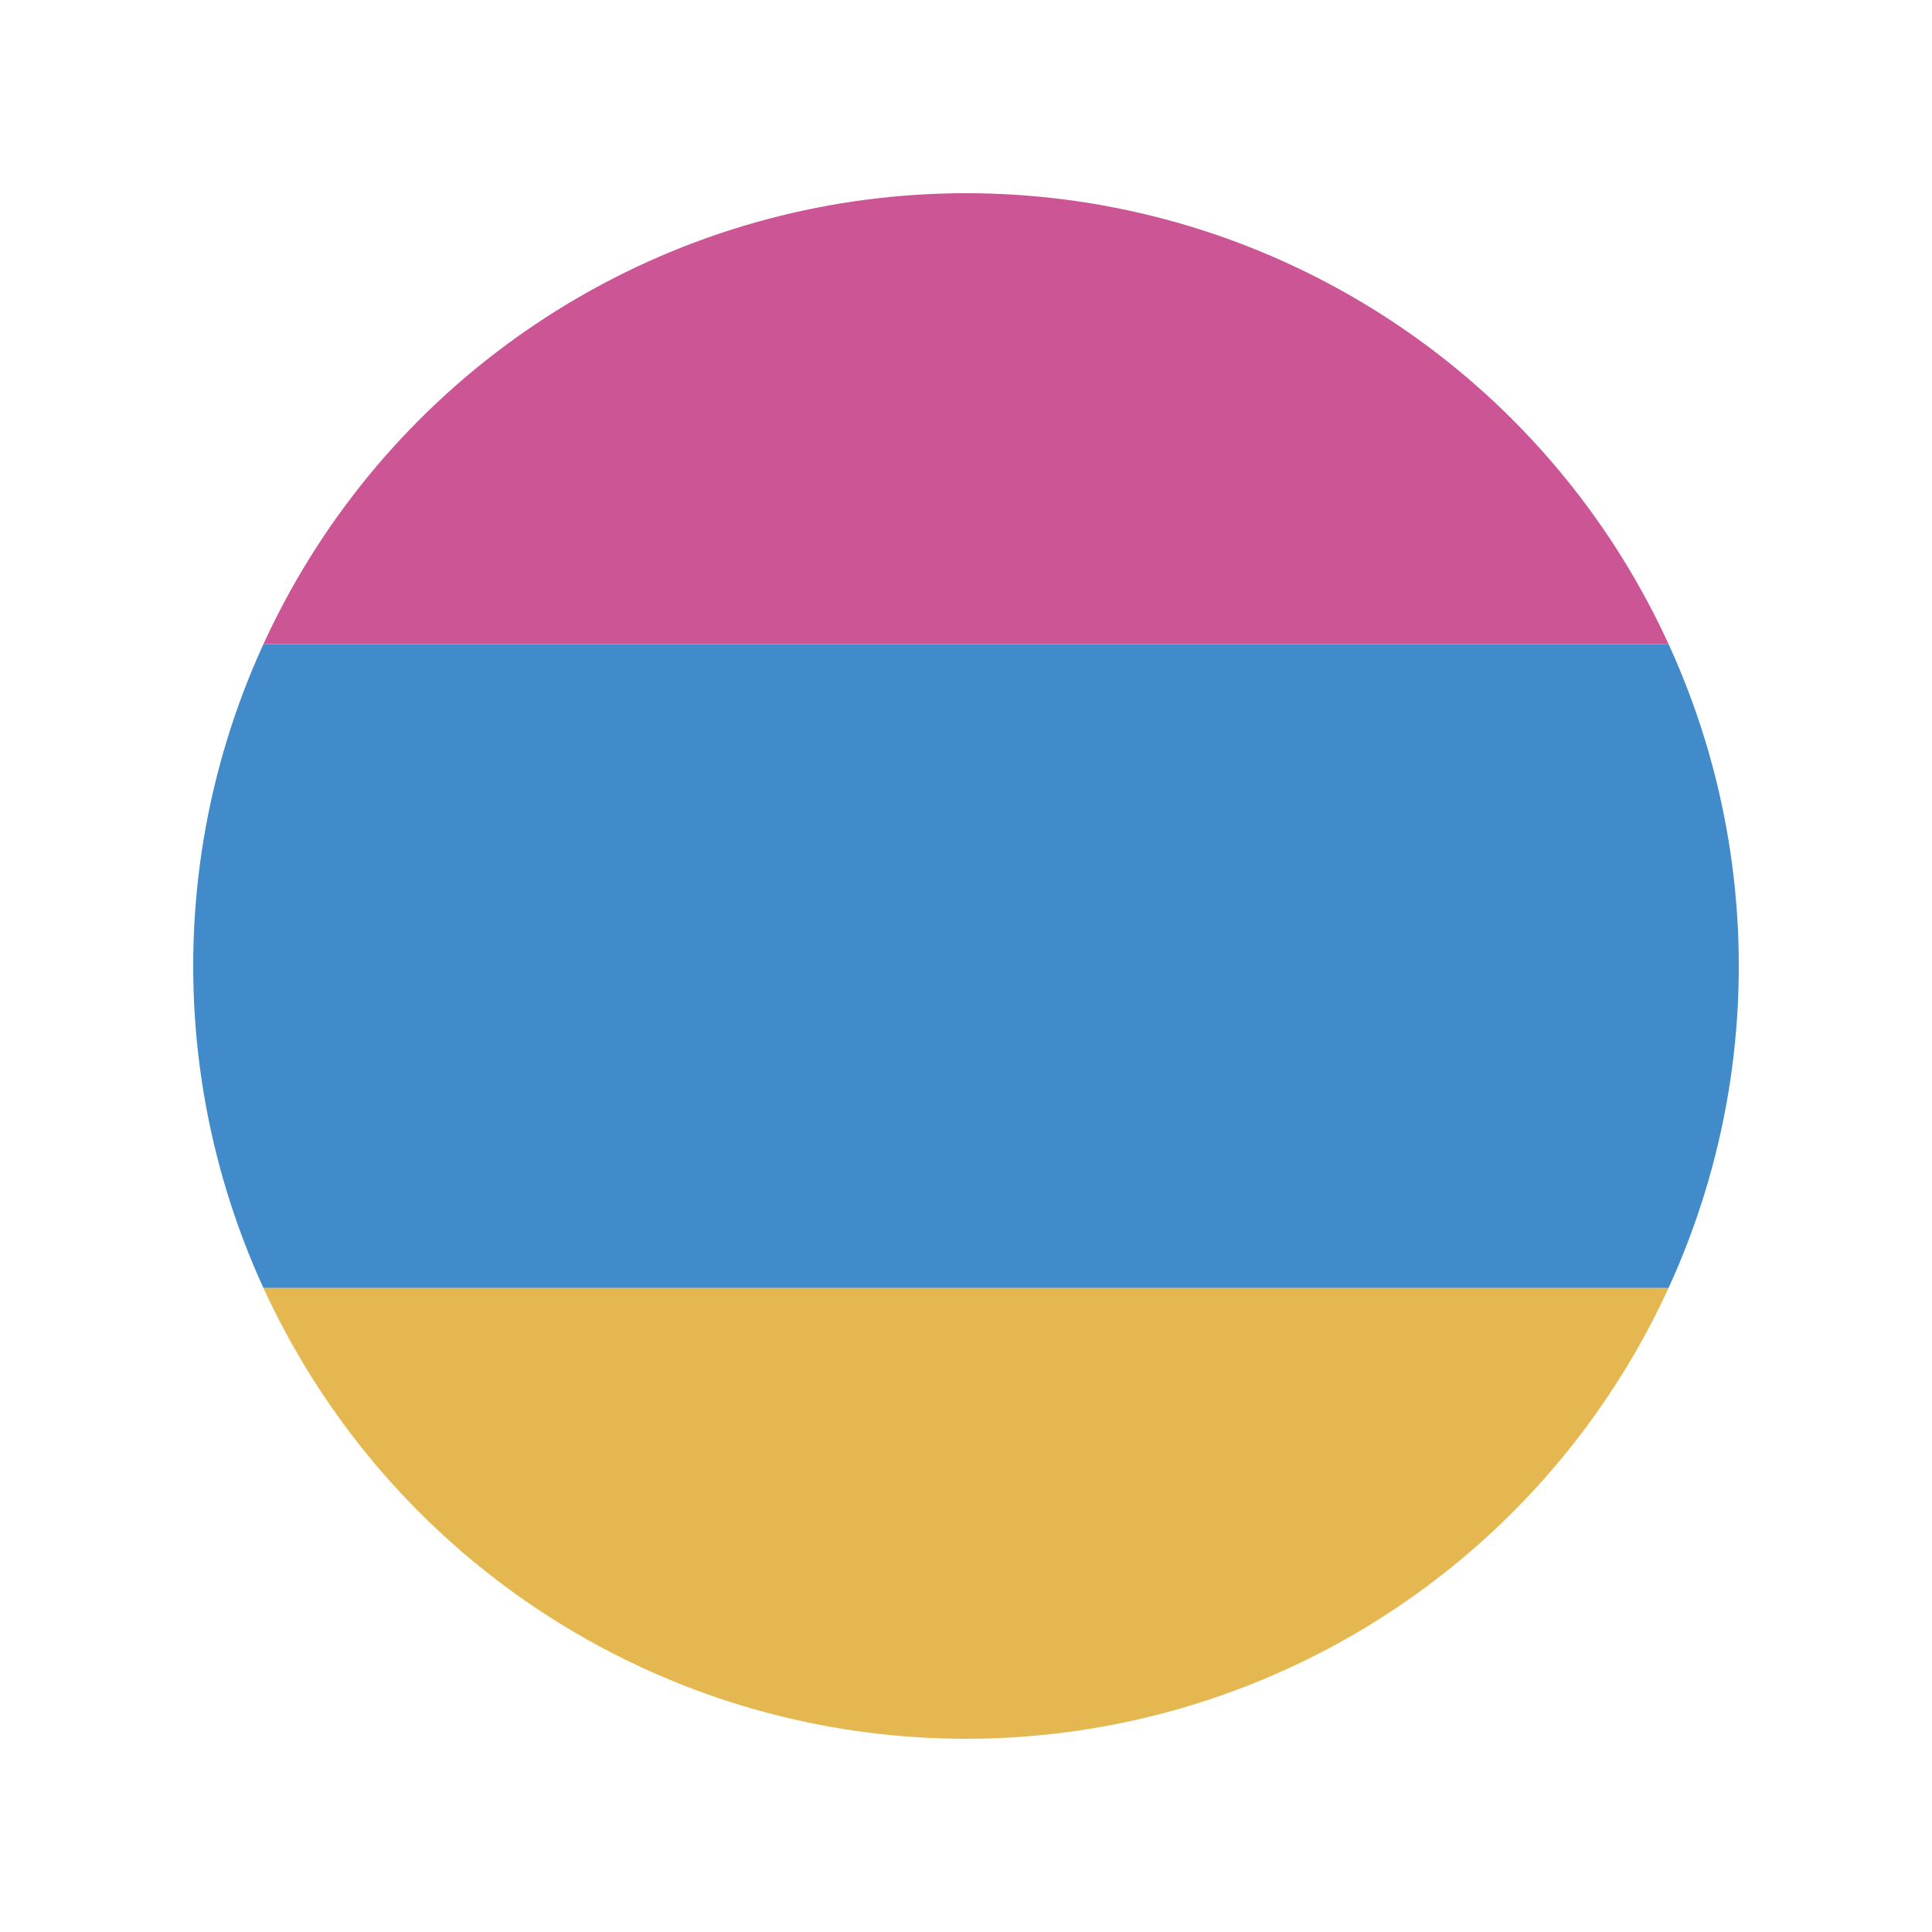 <svg width="200" height="200" xmlns="http://www.w3.org/2000/svg">
  <!-- 定义剪切路径 -->
  <defs>
    <clipPath id="clip-upper">
      <rect x="0" y="0" width="200" height="66.67" />
    </clipPath>
    <clipPath id="clip-middle">
      <rect x="0" y="66.67" width="200" height="66.67" />
    </clipPath>
    <clipPath id="clip-lower">
      <rect x="0" y="133.34" width="200" height="66.67" />
    </clipPath>
  </defs>
  <!-- 绘制圆形 -->
    
    <circle cx="100" cy="100" r="80" fill="#cc5595" clip-path="url(#clip-upper)" />
    <circle cx="100" cy="100" r="80" fill="#428bca" clip-path="url(#clip-middle)" />
    <circle cx="100" cy="100" r="80" fill="#e5b751" clip-path="url(#clip-lower)" />
</svg>
